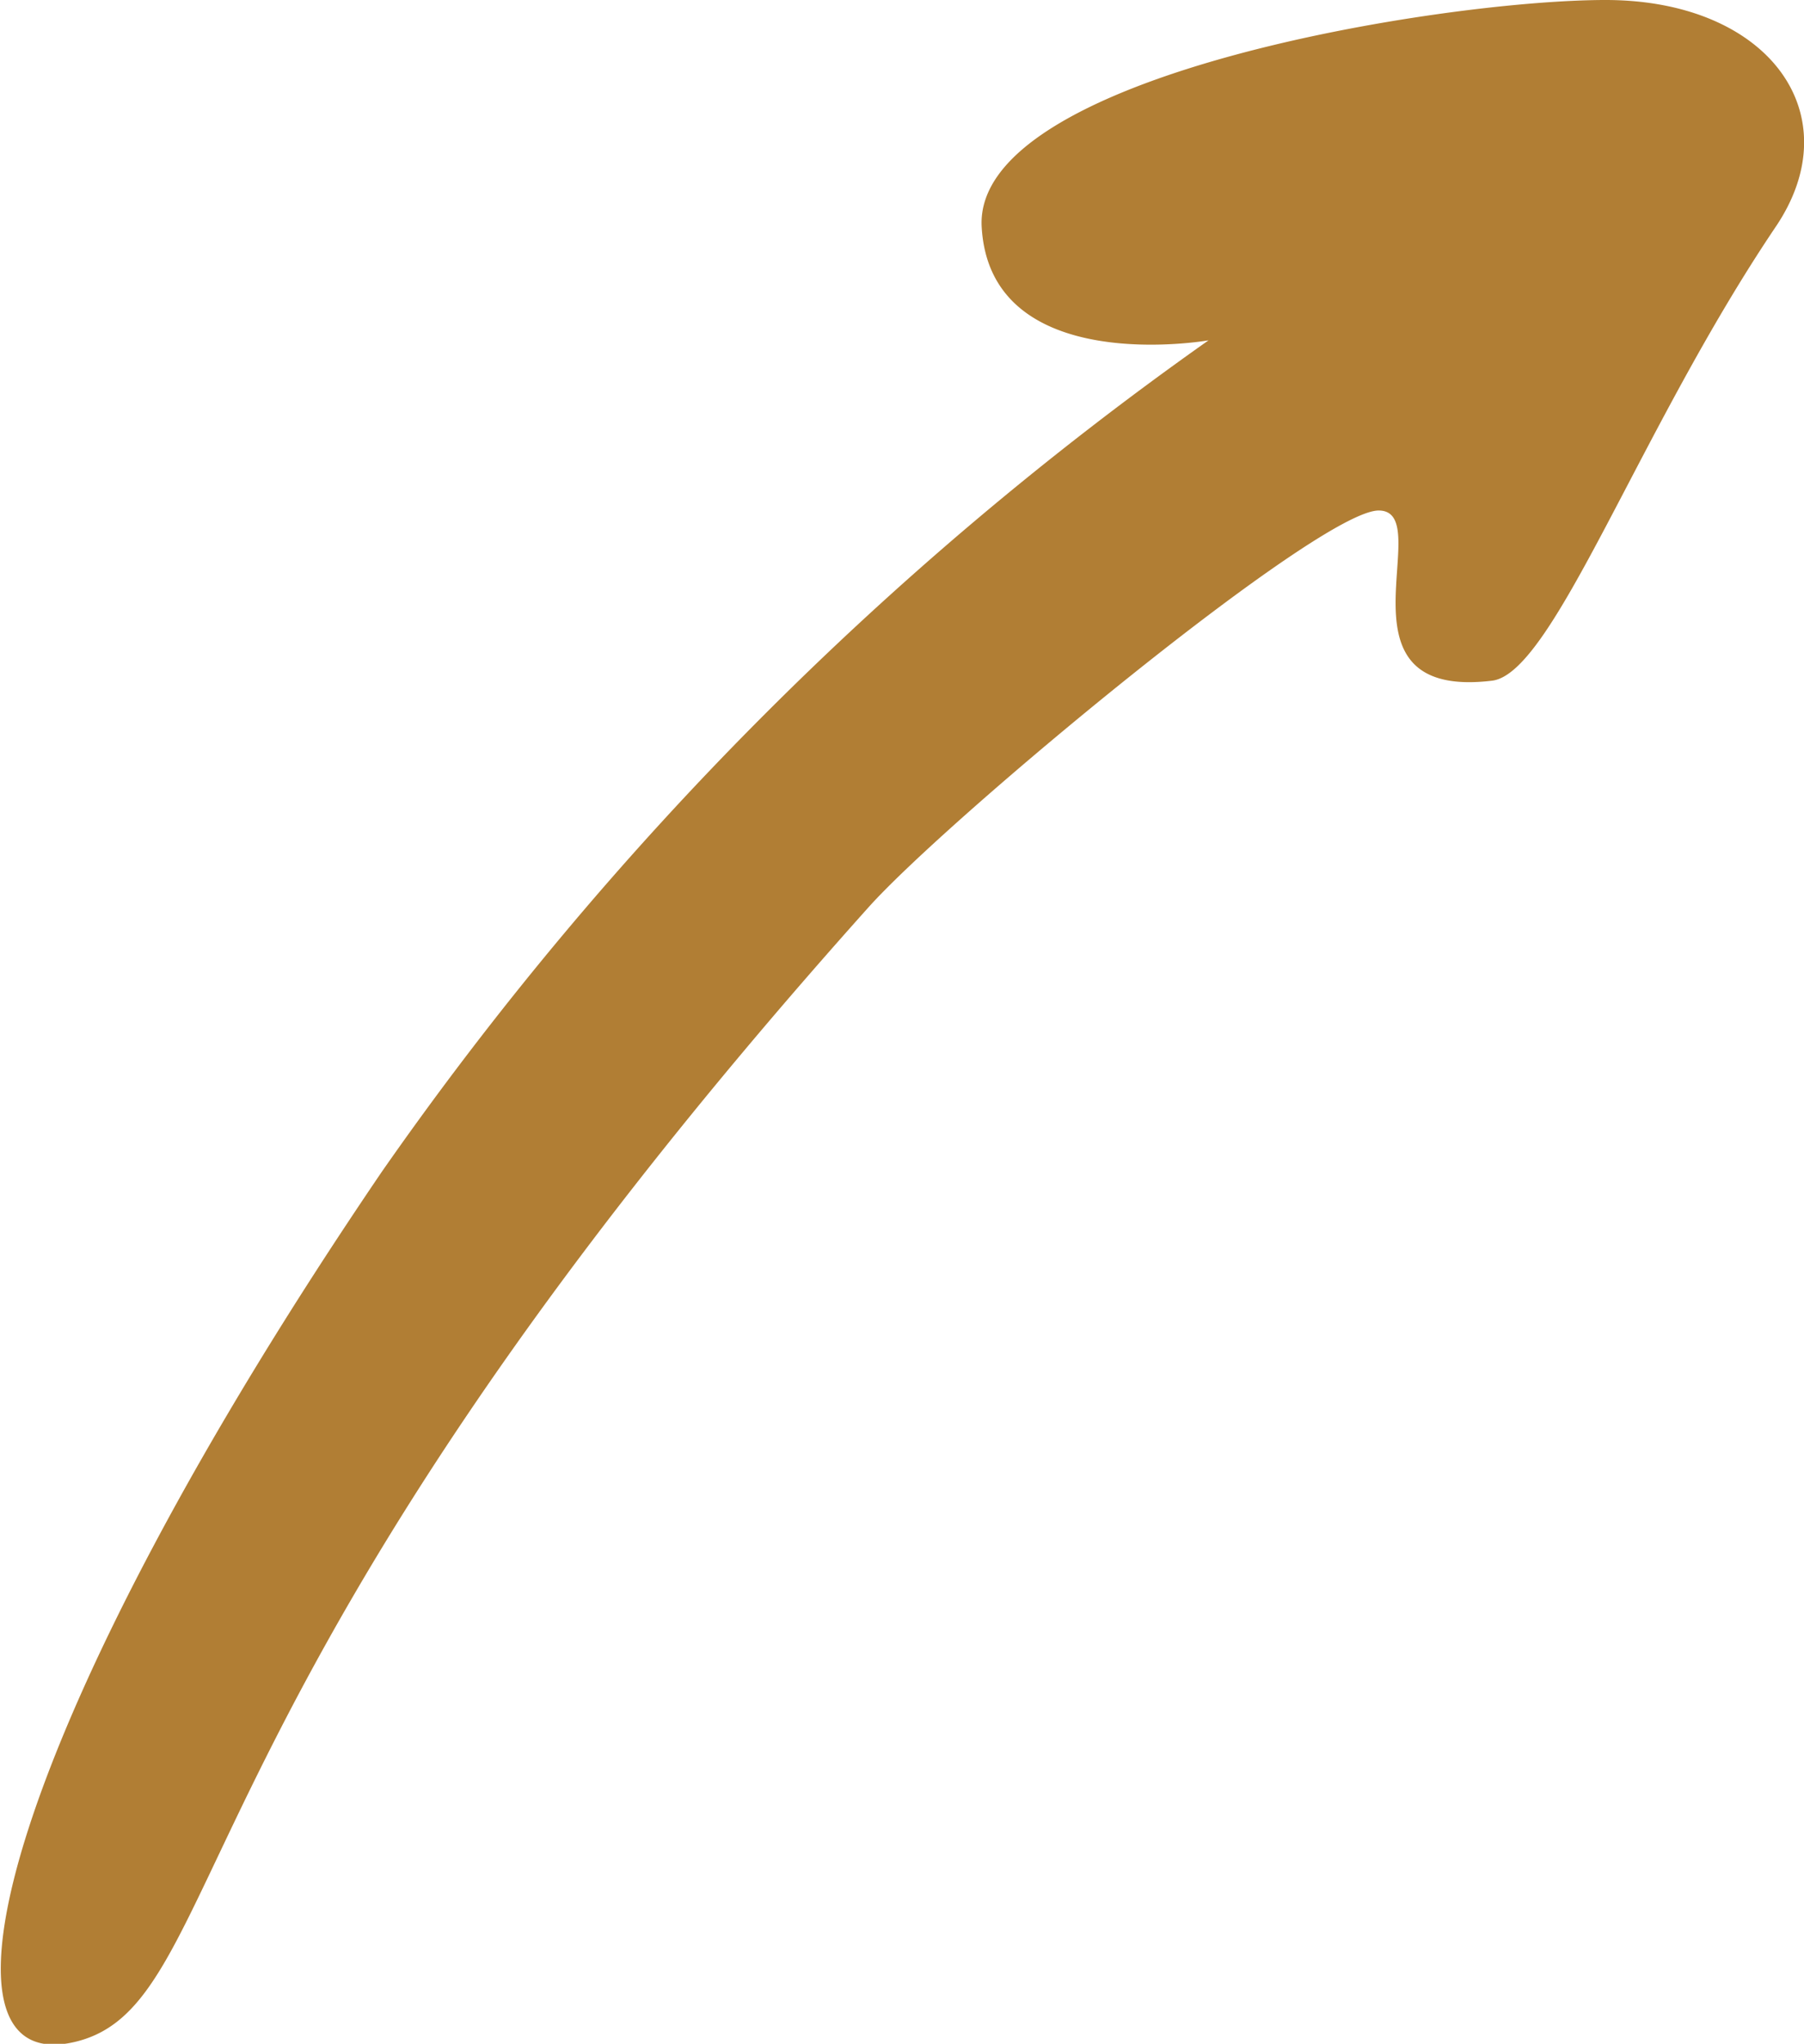 <svg xmlns="http://www.w3.org/2000/svg" width="31.81" height="36.031" viewBox="0 0 31.81 36.031">
<defs>
    <style>
      .cls-1 {
        fill: #b17e34;
        fill-rule: evenodd;
      }
    </style>
  </defs>
  <path class="cls-1" d="M1219,360c-0.15-2.677,8.12-4,11-4s4.34,2.019,3,4c-2.42,3.589-3.92,7.87-5,8-2.93.354-.94-3-2-3s-7.6,5.434-9,7c-12.39,13.839-11.22,19.357-14,20s-1.14-5.686,5.42-15.339A59.763,59.763,0,0,1,1223,362S1219.15,362.677,1219,360Z" transform="translate(-1201.69 -356)"/>
</svg>

